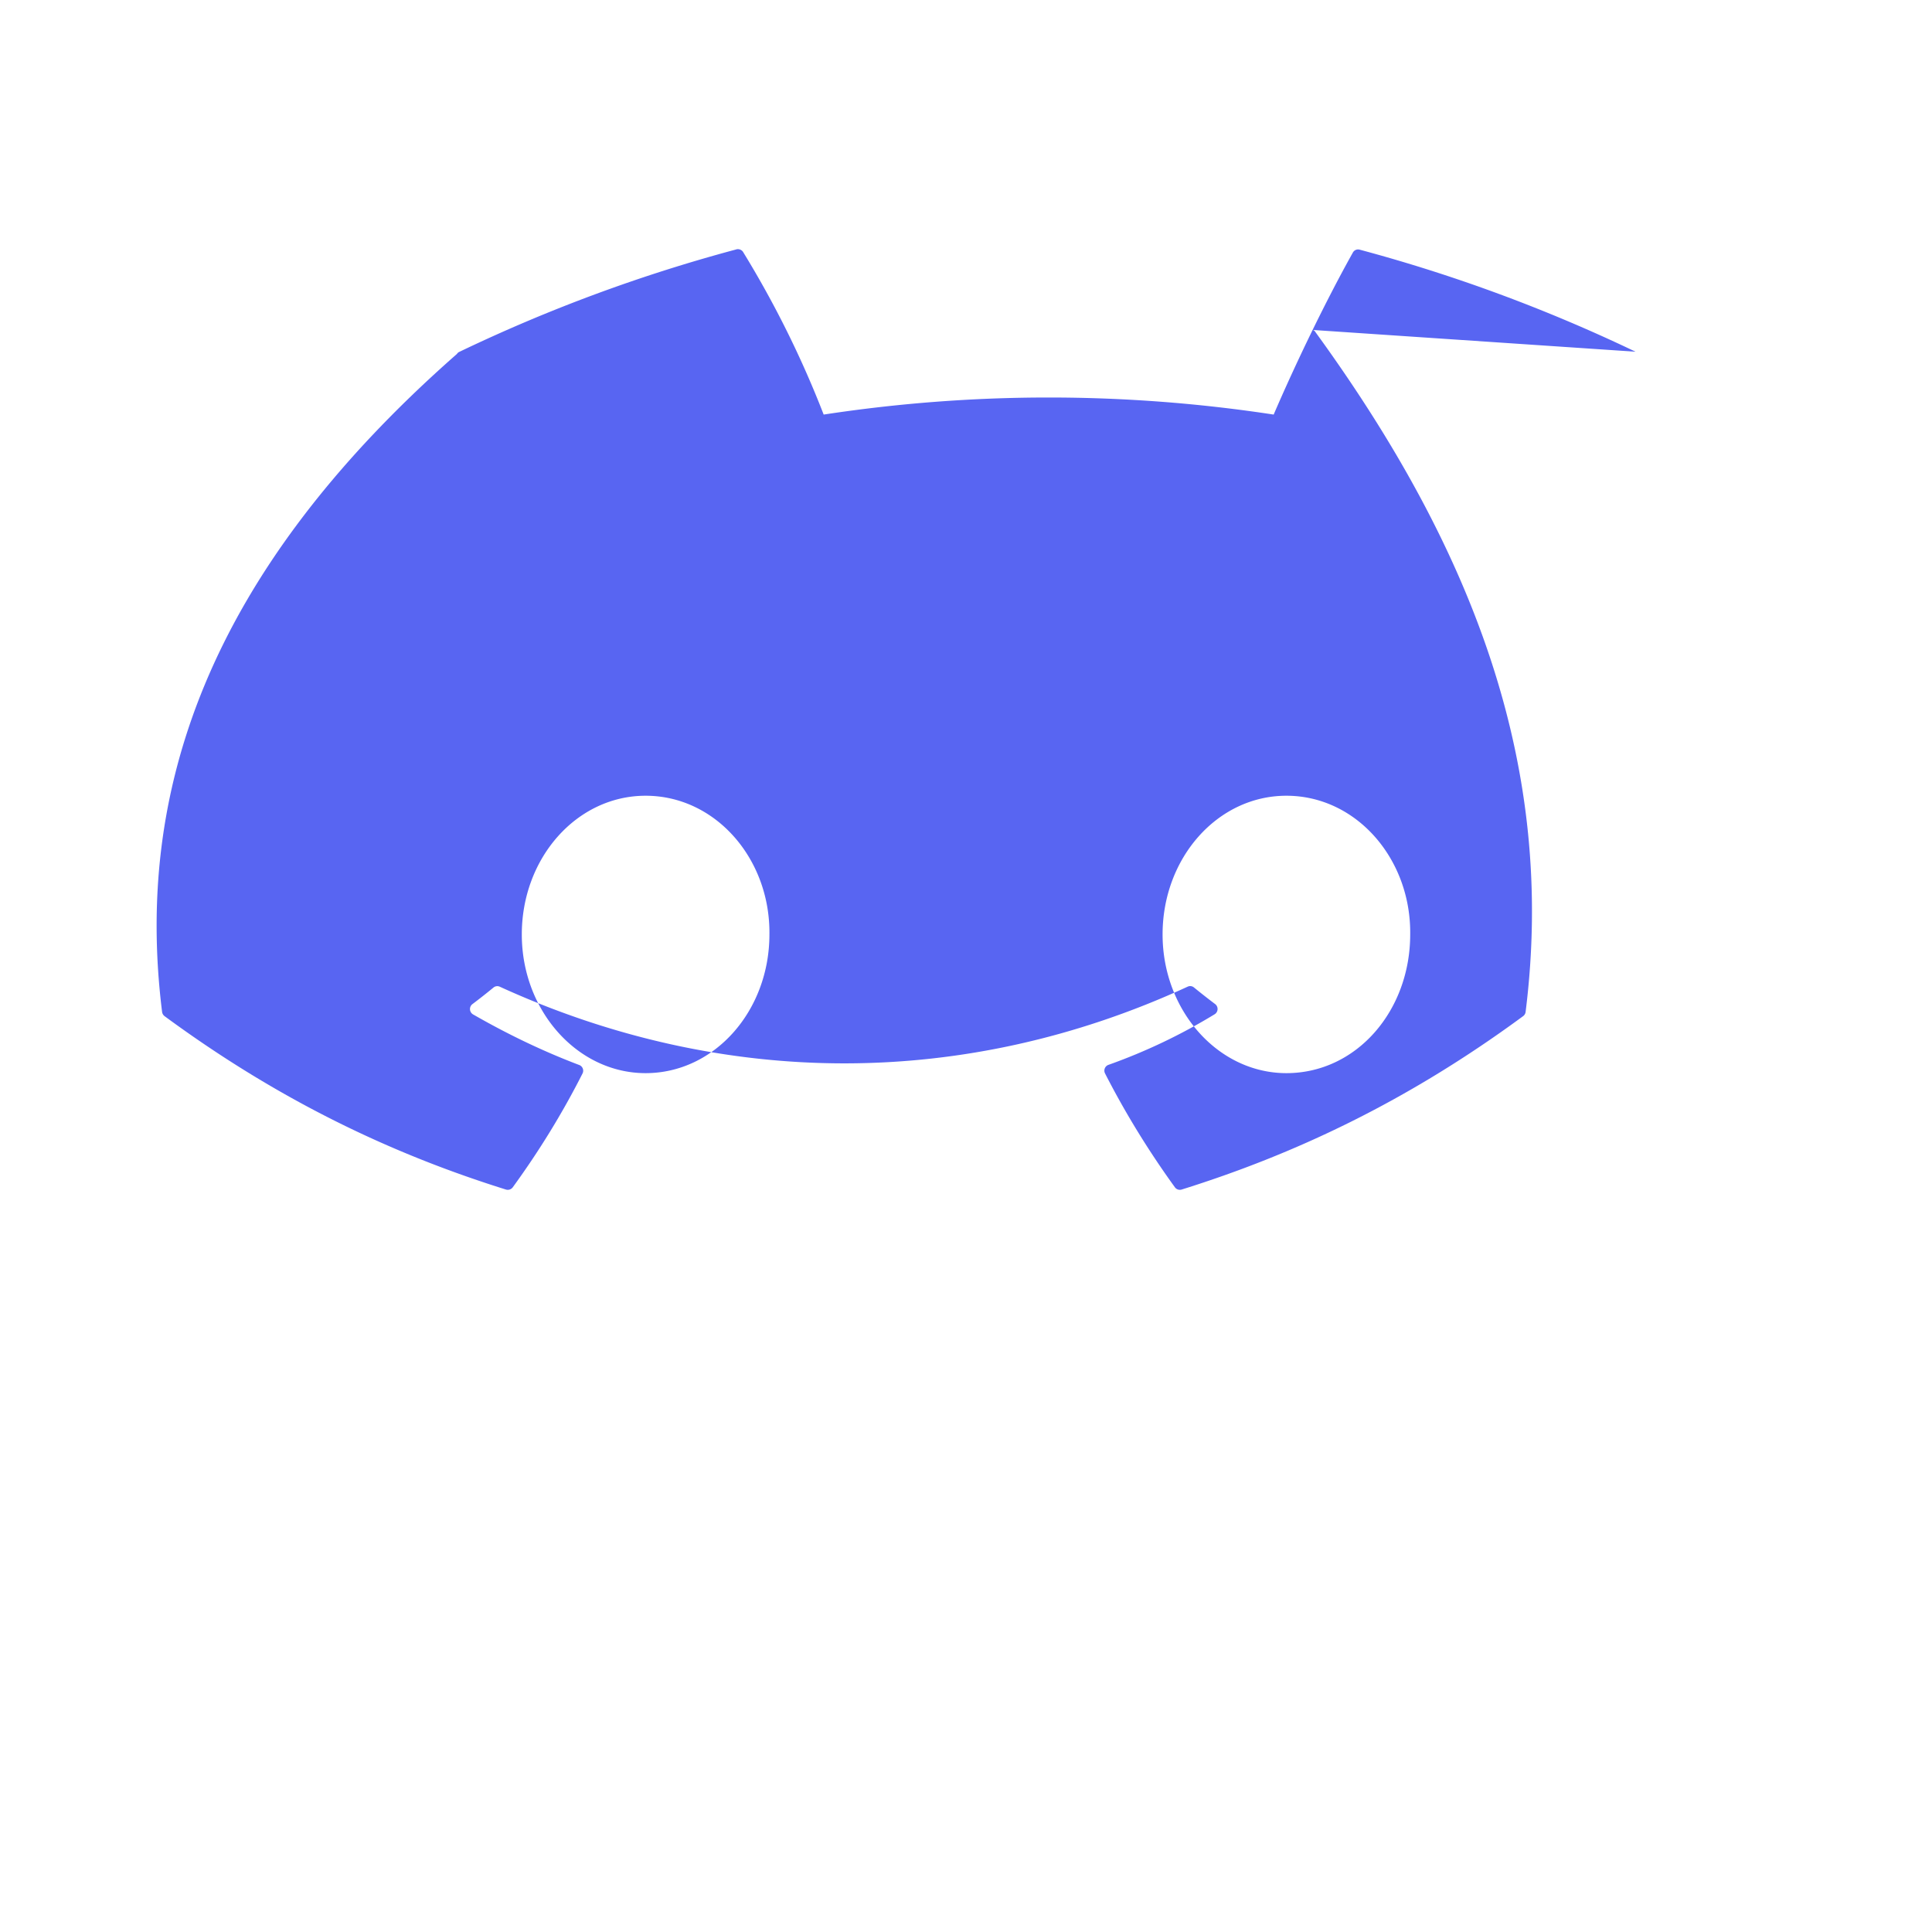 <svg width="24" height="24" viewBox="0 0 24 24" fill="none" xmlns="http://www.w3.org/2000/svg">
<g id="SVGRepo_bgCarrier" stroke-width="0"></g>
<g id="SVGRepo_tracerCarrier" stroke-linecap="round" stroke-linejoin="round"></g>
<g id="SVGRepo_iconCarrier">
<path d="M20.317 4.369A19.791 19.791 0 0 0 16.885 3.1a.074.074 0 0 0-.079.037c-.34.607-.719 1.396-.984 2.013a18.524 18.524 0 0 0-5.59 0 12.51 12.51 0 0 0-.997-2.013A.077.077 0 0 0 9.14 3.1a19.736 19.736 0 0 0-3.432 1.27.069.069 0 0 0-.032.027C2.533 7.159 1.68 9.885 2.013 12.566a.08.08 0 0 0 .03.056c1.453 1.07 2.86 1.723 4.242 2.155a.077.077 0 0 0 .084-.027c.326-.448.617-.92.868-1.416a.076.076 0 0 0-.041-.104c-.462-.175-.9-.388-1.32-.629a.077.077 0 0 1-.008-.127c.089-.067.178-.137.263-.207a.074.074 0 0 1 .077-.01c2.78 1.27 5.787 1.27 8.545 0a.073.073 0 0 1 .078.009c.086.07.175.14.264.207a.077.077 0 0 1-.007.127 7.12 7.12 0 0 1-1.321.629.076.076 0 0 0-.04.105c.253.495.544.967.868 1.415a.076.076 0 0 0 .084.028c1.382-.432 2.79-1.085 4.243-2.155a.077.077 0 0 0 .03-.055c.38-3.03-.637-5.725-2.61-8.44a.061.061 0 0 0-.031-.028ZM8.02 13.331c-.845 0-1.538-.773-1.538-1.723 0-.95.682-1.723 1.538-1.723.87 0 1.55.786 1.538 1.723 0 .95-.682 1.723-1.538 1.723Zm7.96 0c-.845 0-1.538-.773-1.538-1.723 0-.95.682-1.723 1.538-1.723.87 0 1.55.786 1.538 1.723 0 .95-.668 1.723-1.538 1.723Z" fill="#5865F2"></path>
</g>
</svg>
